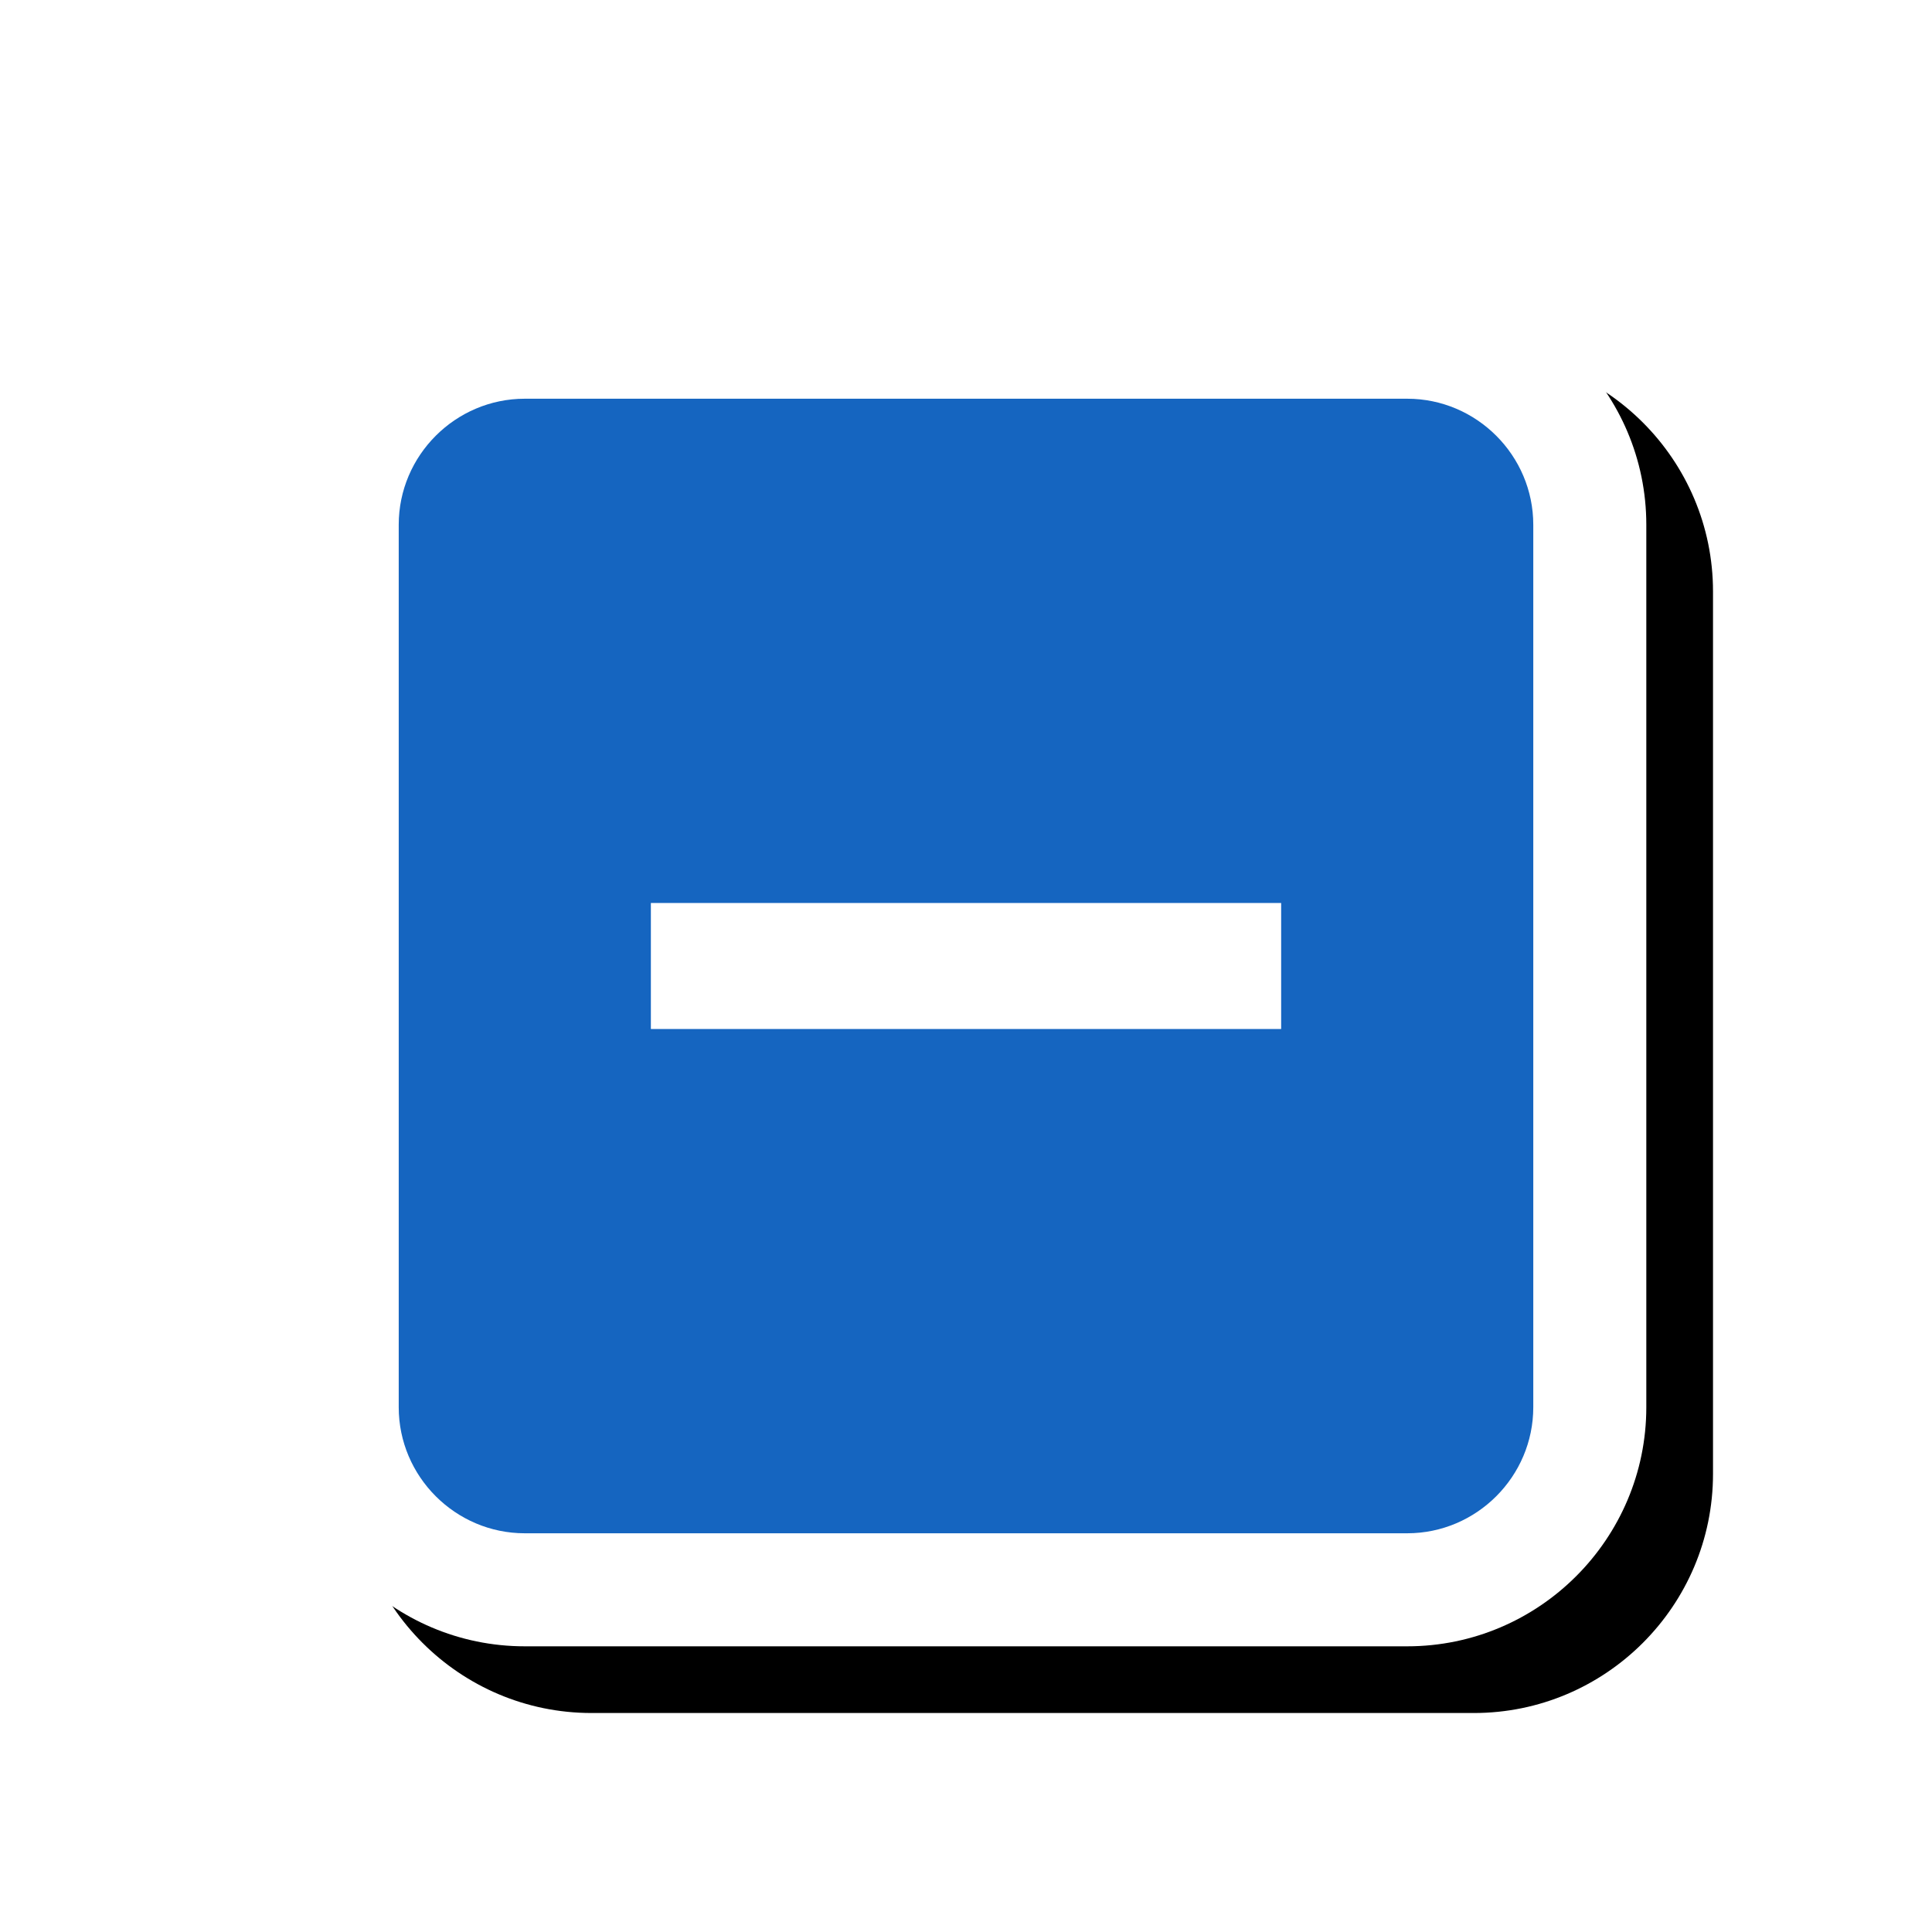 <svg version="1.1" xmlns="http://www.w3.org/2000/svg" xmlns:xlink="http://www.w3.org/1999/xlink" viewBox="0,0,1024,1024">
	<!-- Color names: teamapps-color-1, teamapps-effect-color-1 -->
	<desc>indeterminate_check_box icon - Licensed under Apache License v2.0 (http://www.apache.org/licenses/LICENSE-2.0) - Created with Iconfu.com - Derivative work of Material icons (Copyright Google Inc.)</desc>
	<defs>
		<filter id="filter-ysHg8jJW" x="-8%" y="-8%" width="147%" height="147%" color-interpolation-filters="sRGB">
			<feColorMatrix values="1 0 0 0 0 0 1 0 0 0 0 0 1 0 0 0 0 0 0.17 0" in="SourceGraphic"/>
			<feOffset dx="14.14" dy="14.14"/>
			<feGaussianBlur stdDeviation="11" result="blur0"/>
			<feColorMatrix values="1 0 0 0 0 0 1 0 0 0 0 0 1 0 0 0 0 0 0.25 0" in="SourceGraphic"/>
			<feOffset dx="21.21" dy="21.21"/>
			<feGaussianBlur stdDeviation="20" result="blur1"/>
			<feMerge>
				<feMergeNode in="blur0"/>
				<feMergeNode in="blur1"/>
			</feMerge>
		</filter>
	</defs>
	<g fill="none" fill-rule="nonzero" style="mix-blend-mode: normal">
		<path d="M872.58,278.14v467.72c0,69.83 -56.89,126.72 -126.72,126.72h-467.72c-69.83,0 -126.72,-56.89 -126.72,-126.72v-467.72c0,-69.83 56.89,-126.72 126.72,-126.72h467.72c69.83,0 126.72,56.89 126.72,126.72z" fill="#000000" filter="url(#filter-ysHg8jJW)"/>
		<g color="#ffffff" class="teamapps-effect-color-1">
			<path d="M872.58,278.14v467.72c0,69.83 -56.89,126.72 -126.72,126.72h-467.72c-69.83,0 -126.72,-56.89 -126.72,-126.72v-467.72c0,-69.83 56.89,-126.72 126.72,-126.72h467.72c69.83,0 126.72,56.89 126.72,126.72z" fill="currentColor"/>
		</g>
		<g>
			<g color="#1565c0" class="teamapps-color-1">
				<path d="M812.67,278.14v467.72c0,36.75 -30.07,66.81 -66.81,66.81h-467.72c-36.75,0 -66.81,-30.07 -66.81,-66.81v-467.72c0,-36.75 30.07,-66.81 66.81,-66.81h467.72c36.75,0 66.81,30.07 66.81,66.81zM679.04,478.59h-334.07v66.82h334.07z" fill="currentColor"/>
			</g>
		</g>
	</g>
</svg>